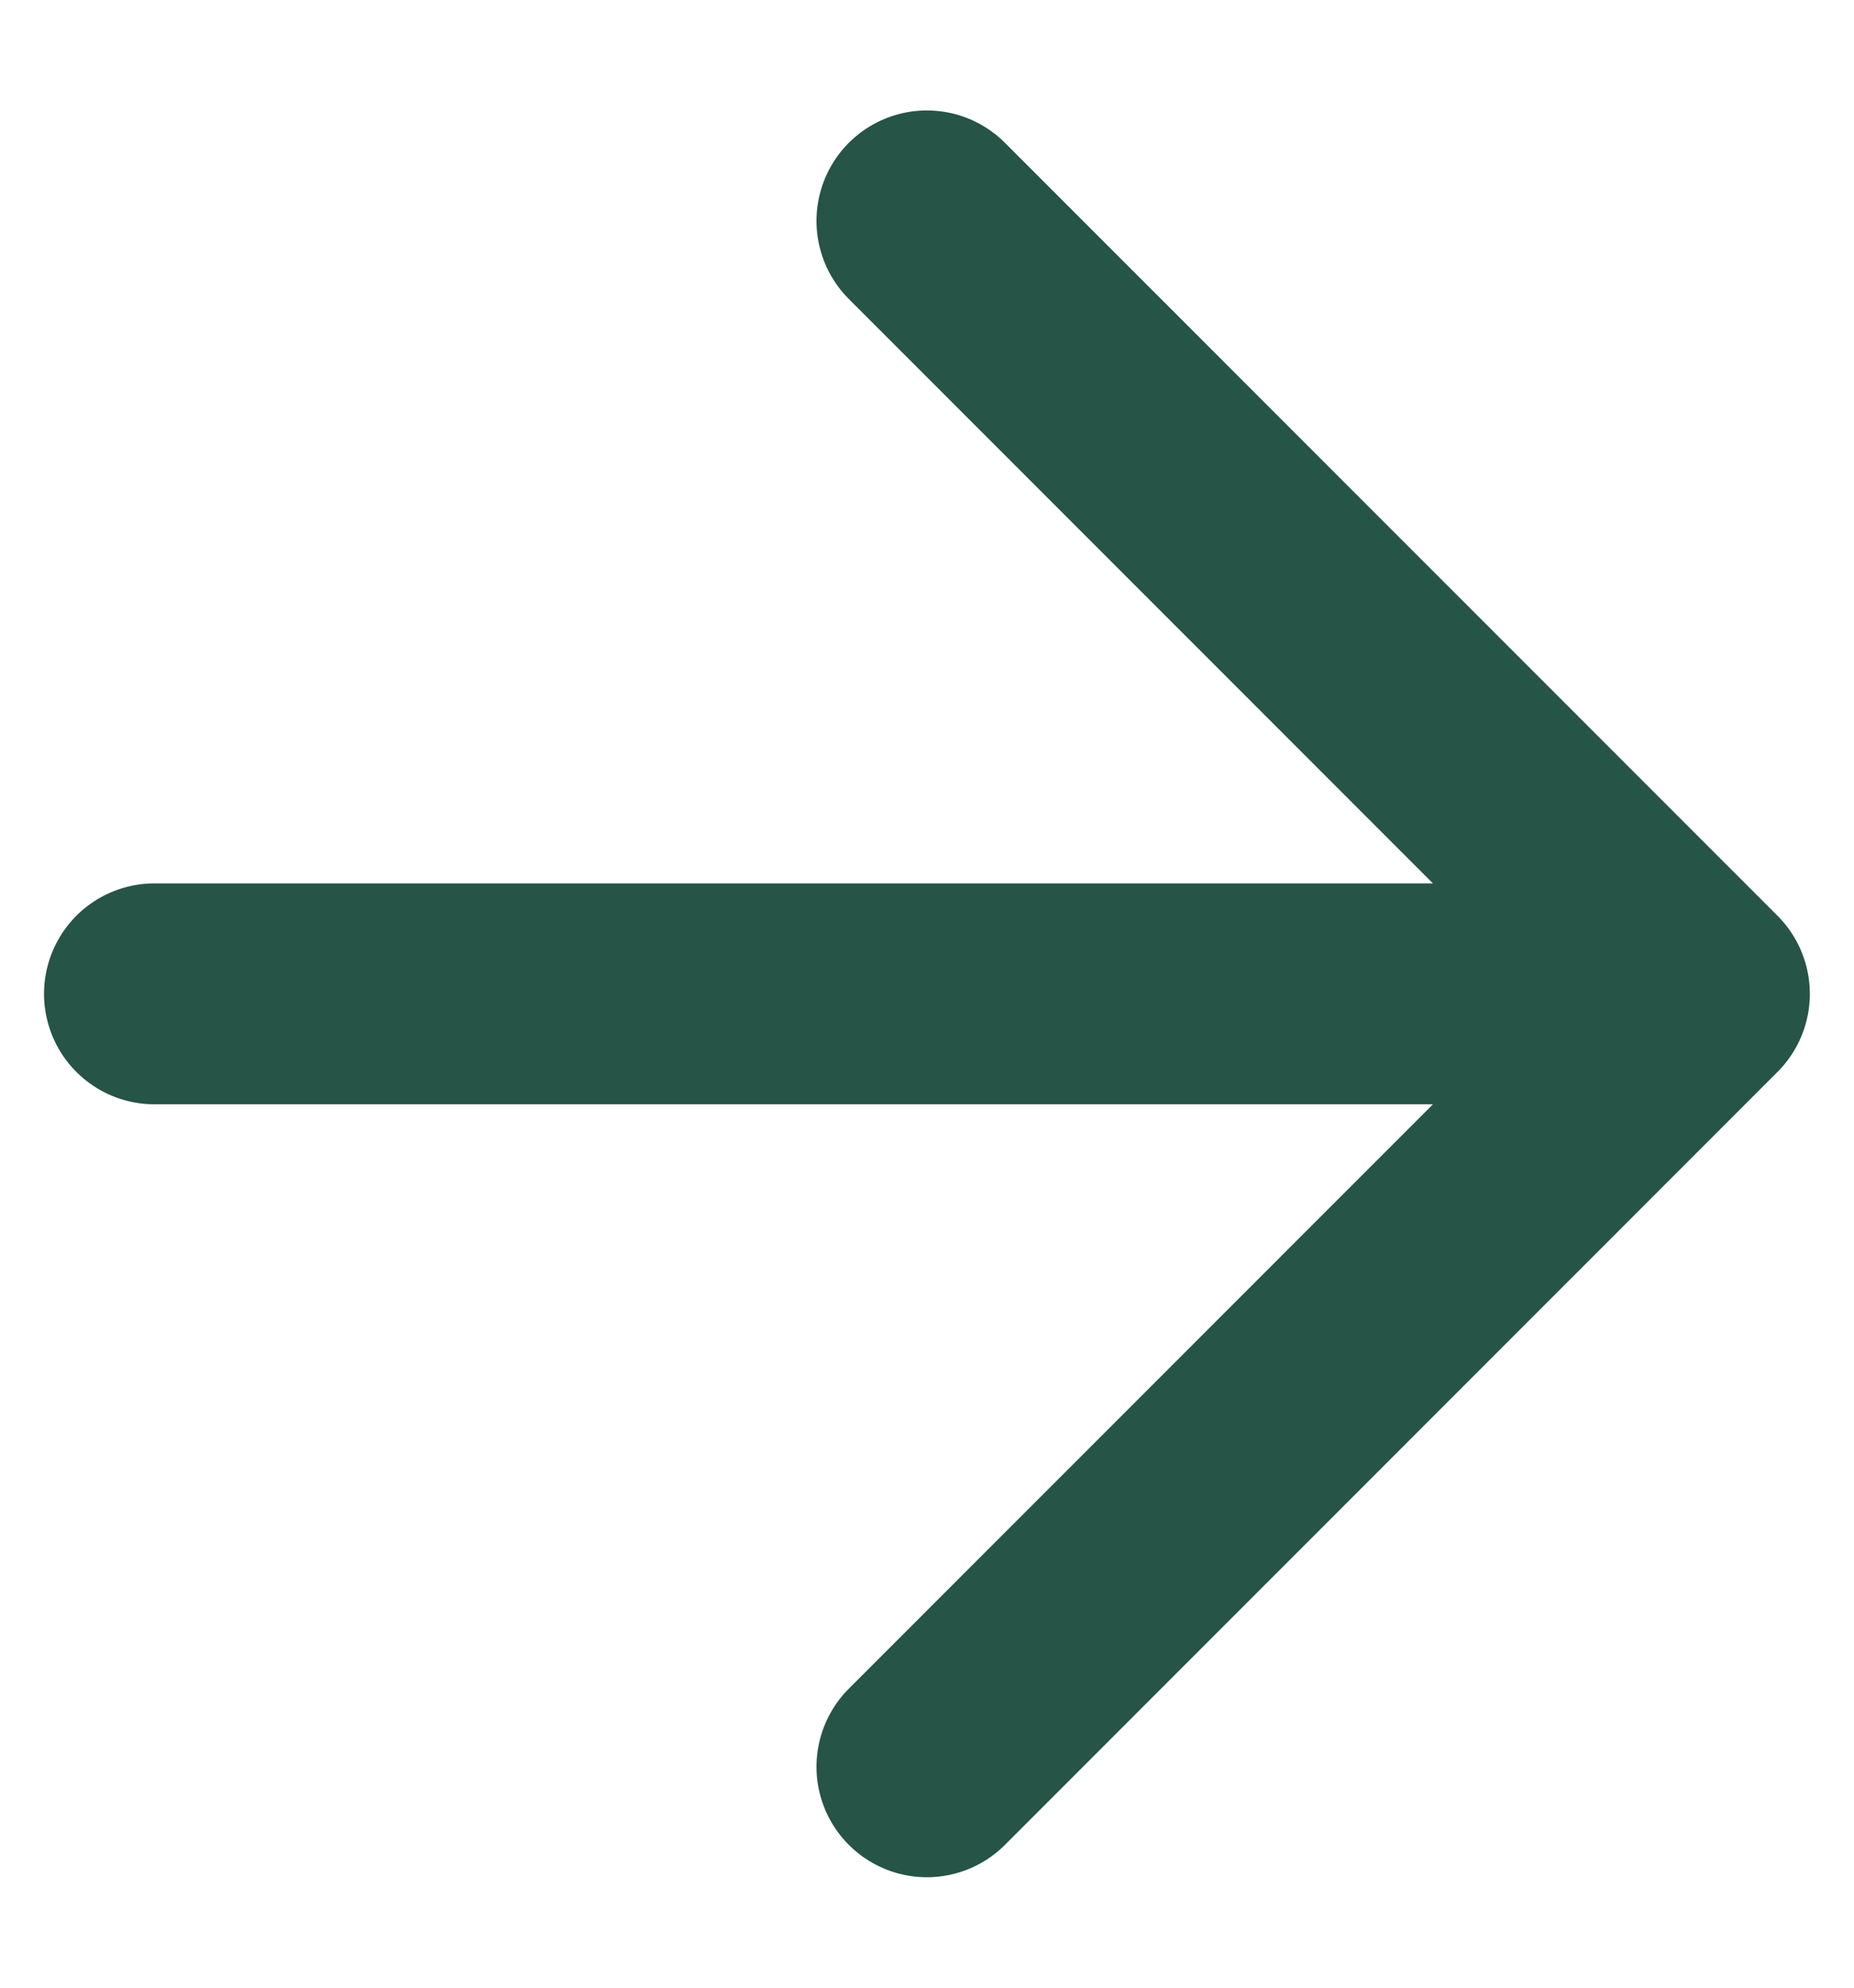<svg width="14" height="15" viewBox="0 0 14 15" fill="none" xmlns="http://www.w3.org/2000/svg">
<path d="M1.166 7.5H12.833M12.833 7.5L6.999 1.667M12.833 7.5L6.999 13.333" stroke="#265446" stroke-width="1.667" stroke-linecap="round" stroke-linejoin="round"/>
</svg>
